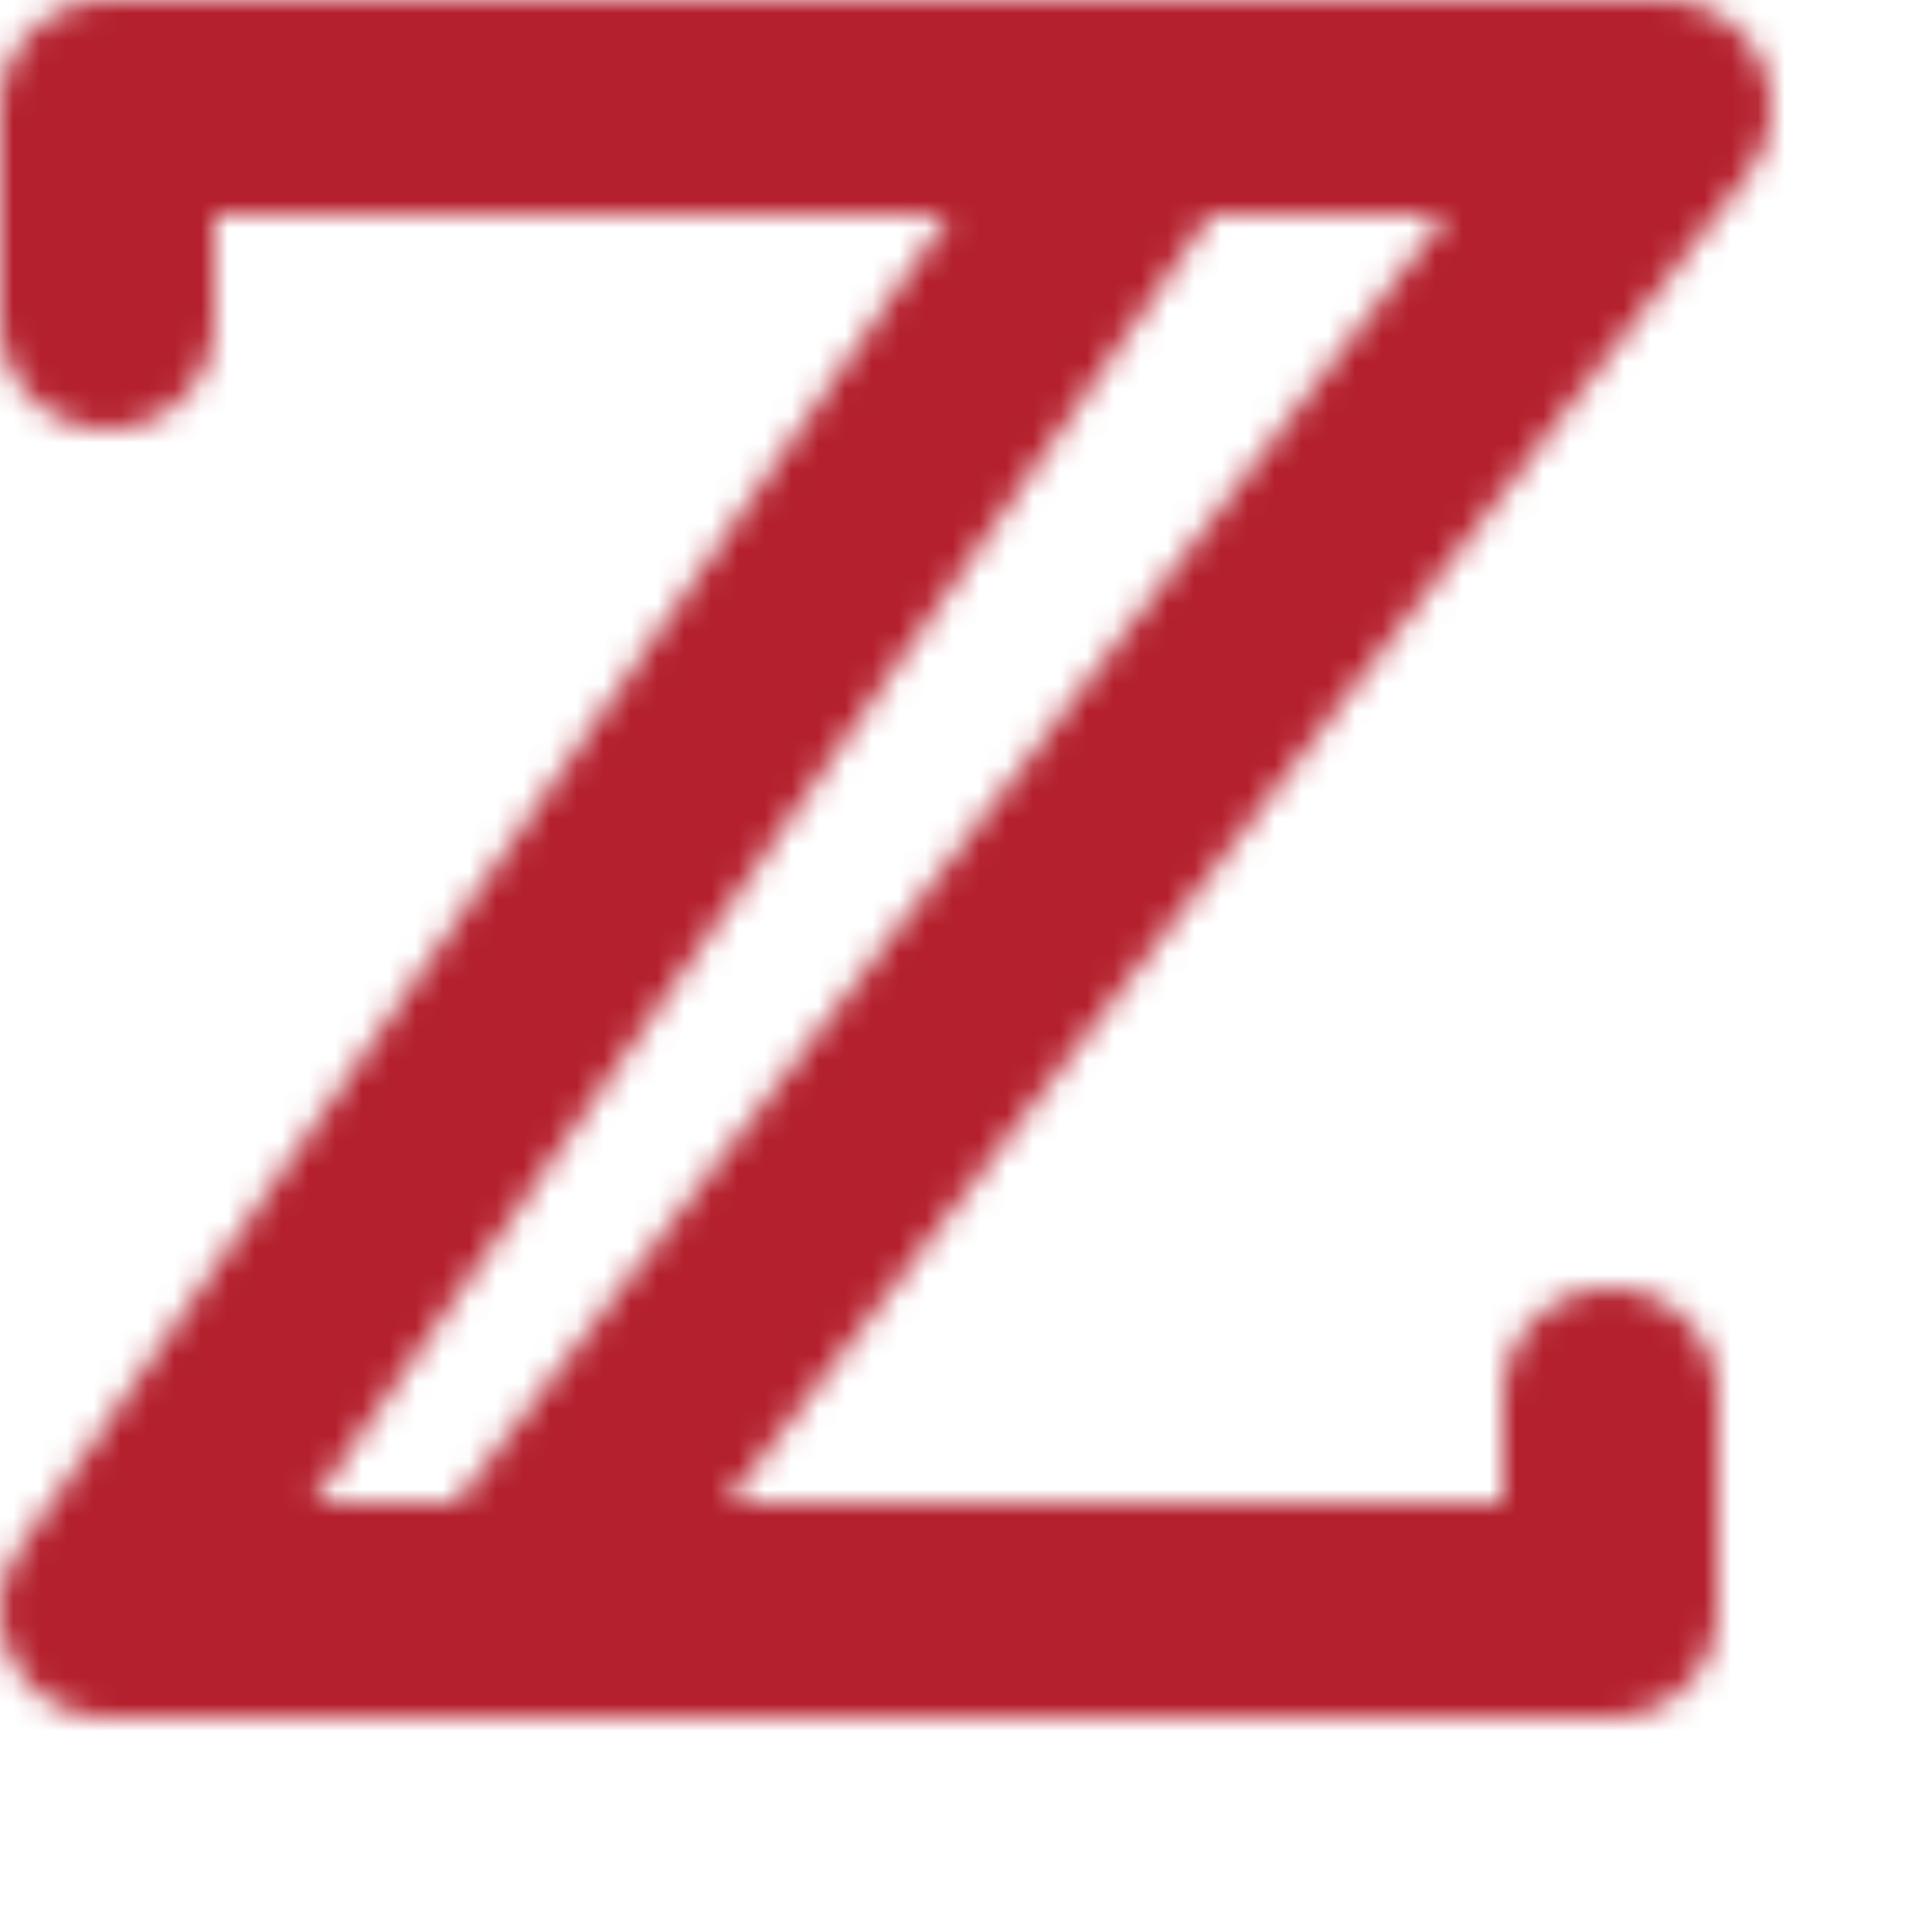 <svg height="72" width="72" xmlns="http://www.w3.org/2000/svg">
	<mask id="glyph">
		<polyline fill="none" points="4,12 4,4 62,4 18.971,60" stroke="white" stroke-linecap="round" stroke-linejoin="round" stroke-width="8" />
		<polyline fill="none" points="60,52 60,60 4,60 43.029,4" stroke="white" stroke-linecap="round" stroke-linejoin="round" stroke-width="8" />
	</mask>

	<rect fill="#B4202D" height="100%" mask="url(#glyph)" width="100%" x="0" y="0" />
</svg>
